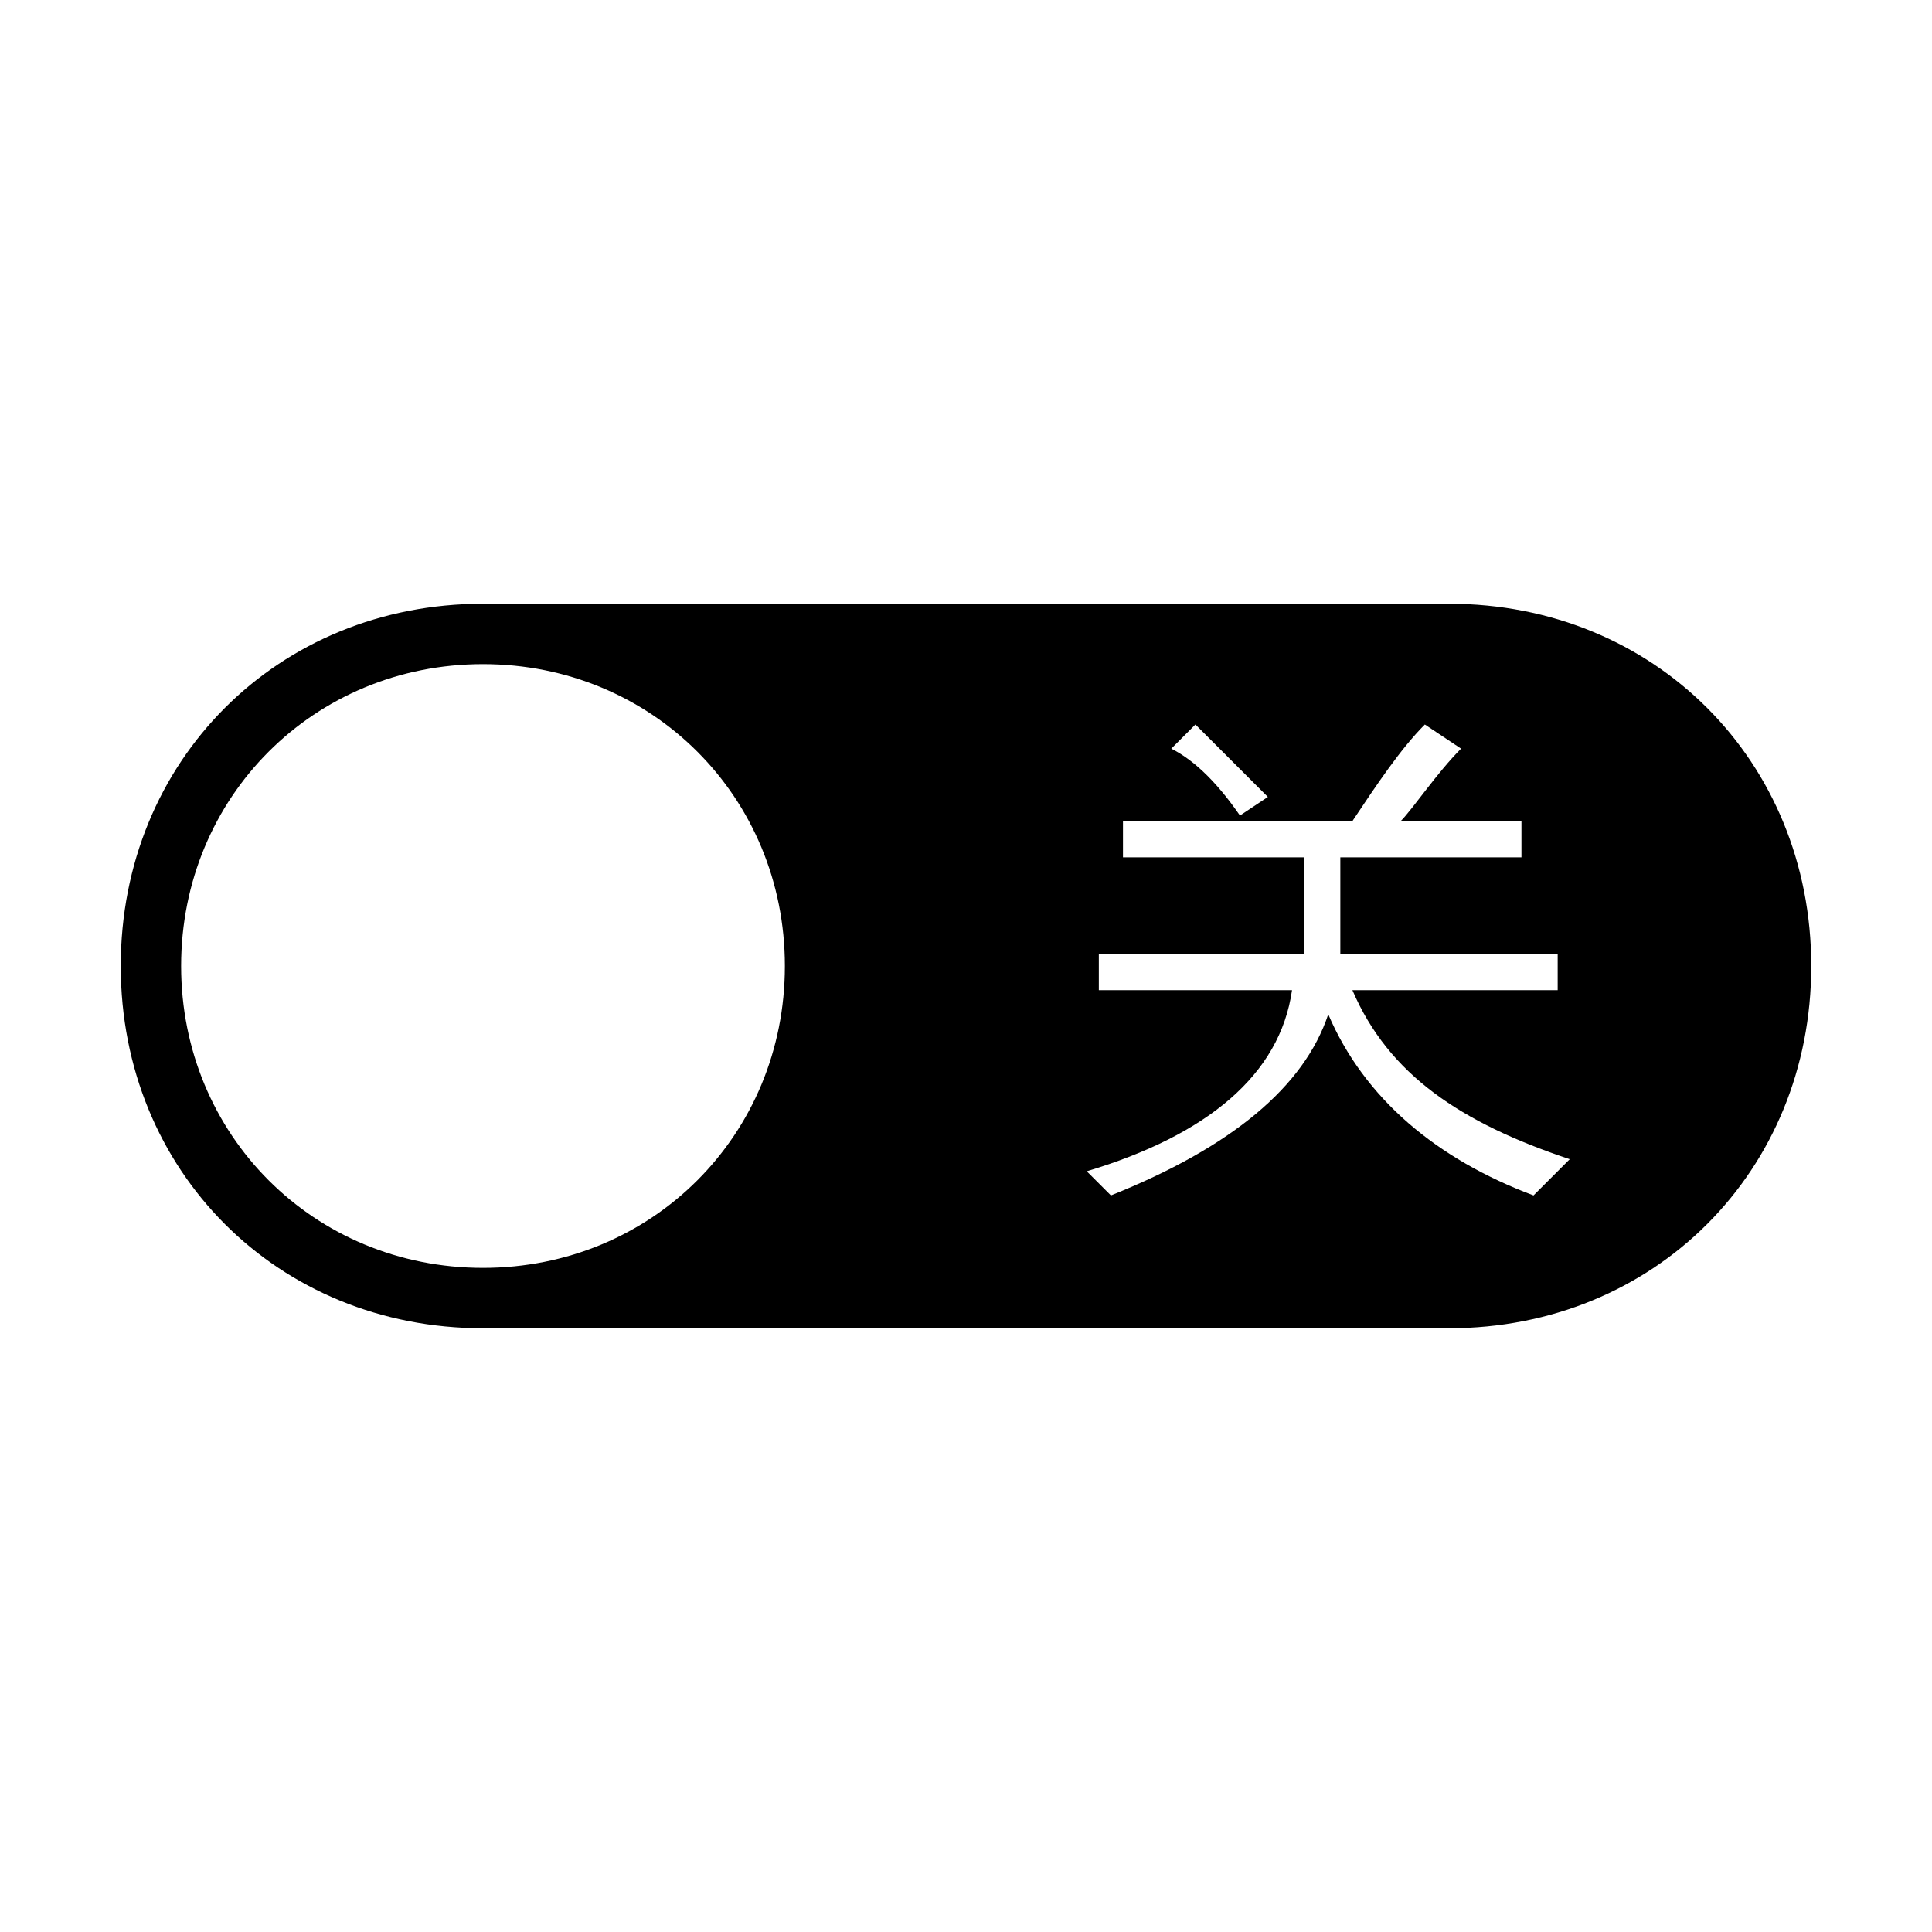 <?xml version="1.0" standalone="no"?><!DOCTYPE svg PUBLIC "-//W3C//DTD SVG 1.1//EN" "http://www.w3.org/Graphics/SVG/1.1/DTD/svg11.dtd"><svg t="1623025781246" class="icon" viewBox="0 0 1024 1024" version="1.1" xmlns="http://www.w3.org/2000/svg" p-id="3245" data-darkreader-inline-fill="" xmlns:xlink="http://www.w3.org/1999/xlink" width="200" height="200"><defs><style type="text/css"></style></defs><path d="M768 320 256 320C147.2 320 64 403.2 64 512s83.2 192 192 192l512 0c108.8 0 192-83.2 192-192S876.8 320 768 320zM256 672c-89.6 0-160-70.4-160-160S166.4 352 256 352 416 422.4 416 512 345.6 672 256 672zM812.8 633.6c-51.2-19.2-89.6-51.2-108.8-96-12.8 38.4-51.2 70.4-115.2 96C588.8 633.6 582.4 627.2 576 620.8c64-19.2 102.4-51.2 108.8-96L582.4 524.8 582.4 505.6l108.8 0c0-6.4 0-19.2 0-51.2L595.2 454.4 595.2 435.2l64 0c-12.8-19.2-25.6-32-38.4-38.4L633.6 384c12.8 12.8 25.6 25.6 38.4 38.4l-19.2 12.8 64 0c12.8-19.2 25.6-38.4 38.4-51.2l19.2 12.8c-12.8 12.8-25.6 32-32 38.4l64 0 0 19.2-96 0c0 25.6 0 44.8 0 51.2l115.2 0 0 19.2-108.8 0c19.2 44.8 57.6 70.4 115.2 89.6C825.6 620.8 819.2 627.2 812.8 633.6z" p-id="3246"></path></svg>